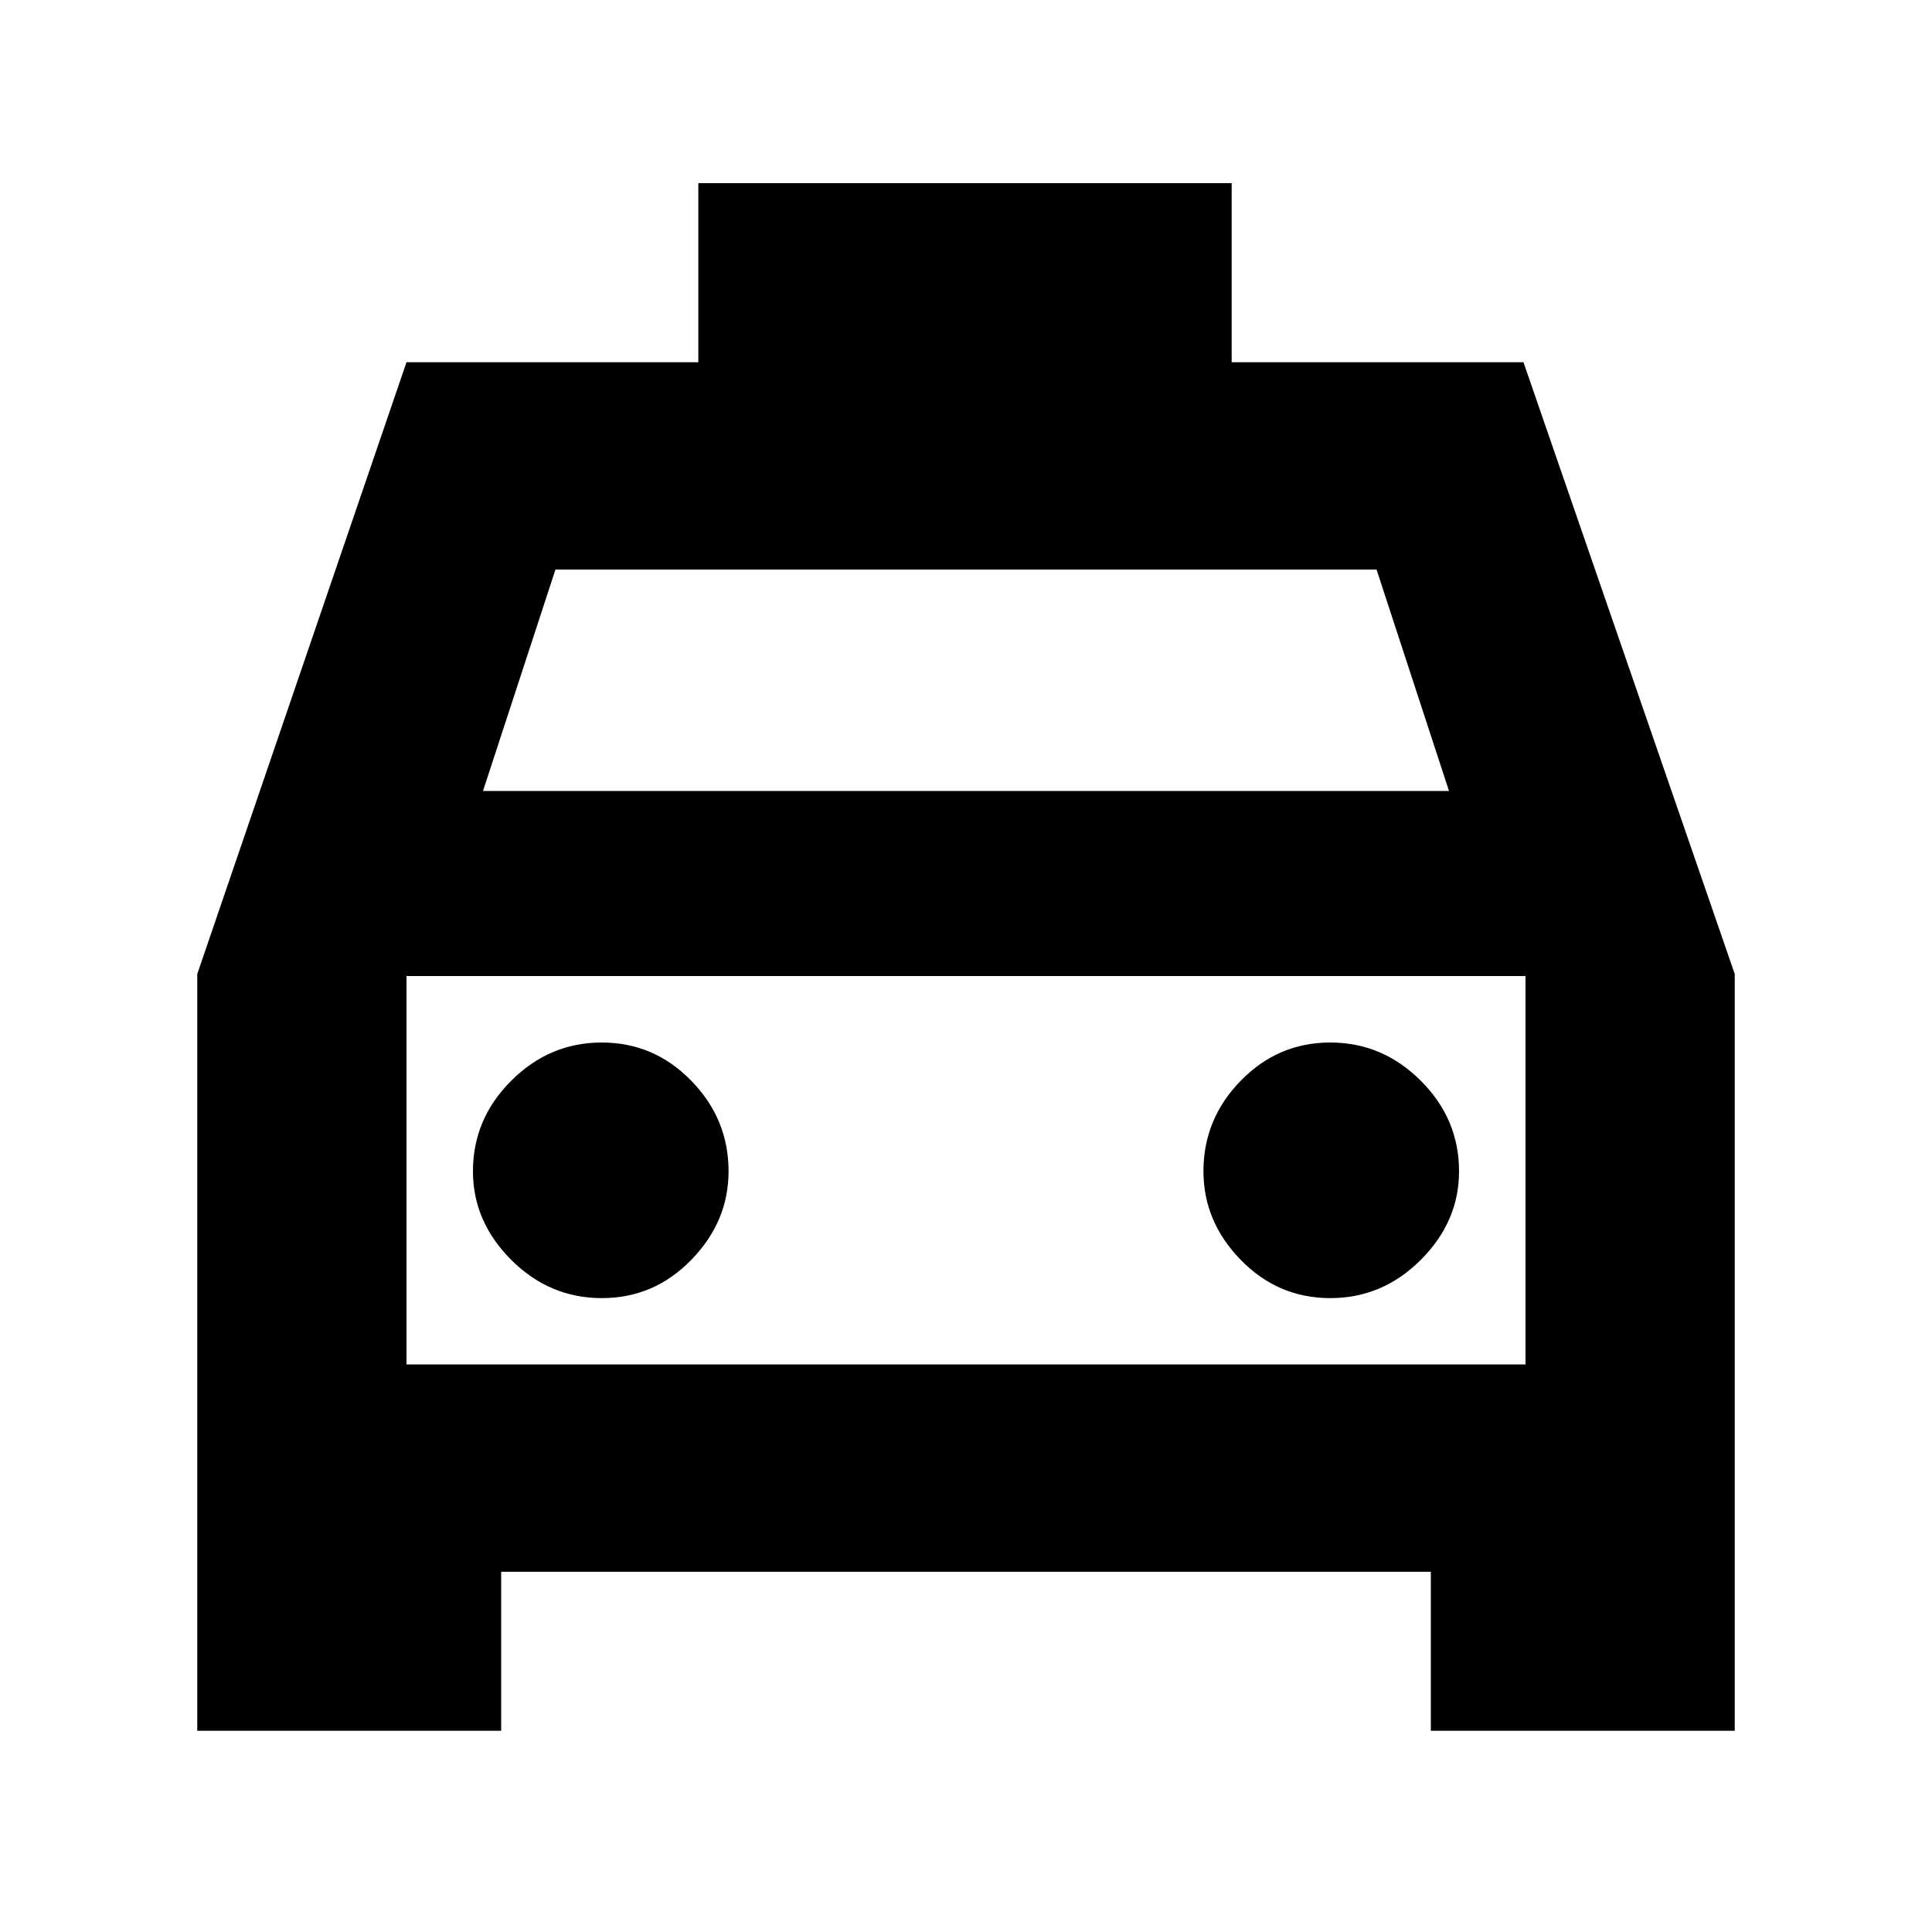 <svg xmlns="http://www.w3.org/2000/svg" height="20" width="20"><path d="M2.042 17.917v-7.834L4.208 3.75h3.021V1.896h5.521V3.75h3.021l2.187 6.333v7.834h-3.146v-1.646H5.188v1.646ZM5 8.188h10l-.75-2.292h-8.5Zm-.792 1.916v4.021Zm2.021 3.334q.542 0 .927-.396.386-.396.386-.917 0-.542-.386-.937-.385-.396-.927-.396-.541 0-.937.396-.396.395-.396.937 0 .521.396.917t.937.396Zm7.542 0q.541 0 .937-.396t.396-.917q0-.542-.396-.937-.396-.396-.937-.396-.542 0-.927.396-.386.395-.386.937 0 .521.386.917.385.396.927.396Zm-9.563.687h11.584v-4.021H4.208Z"/></svg>